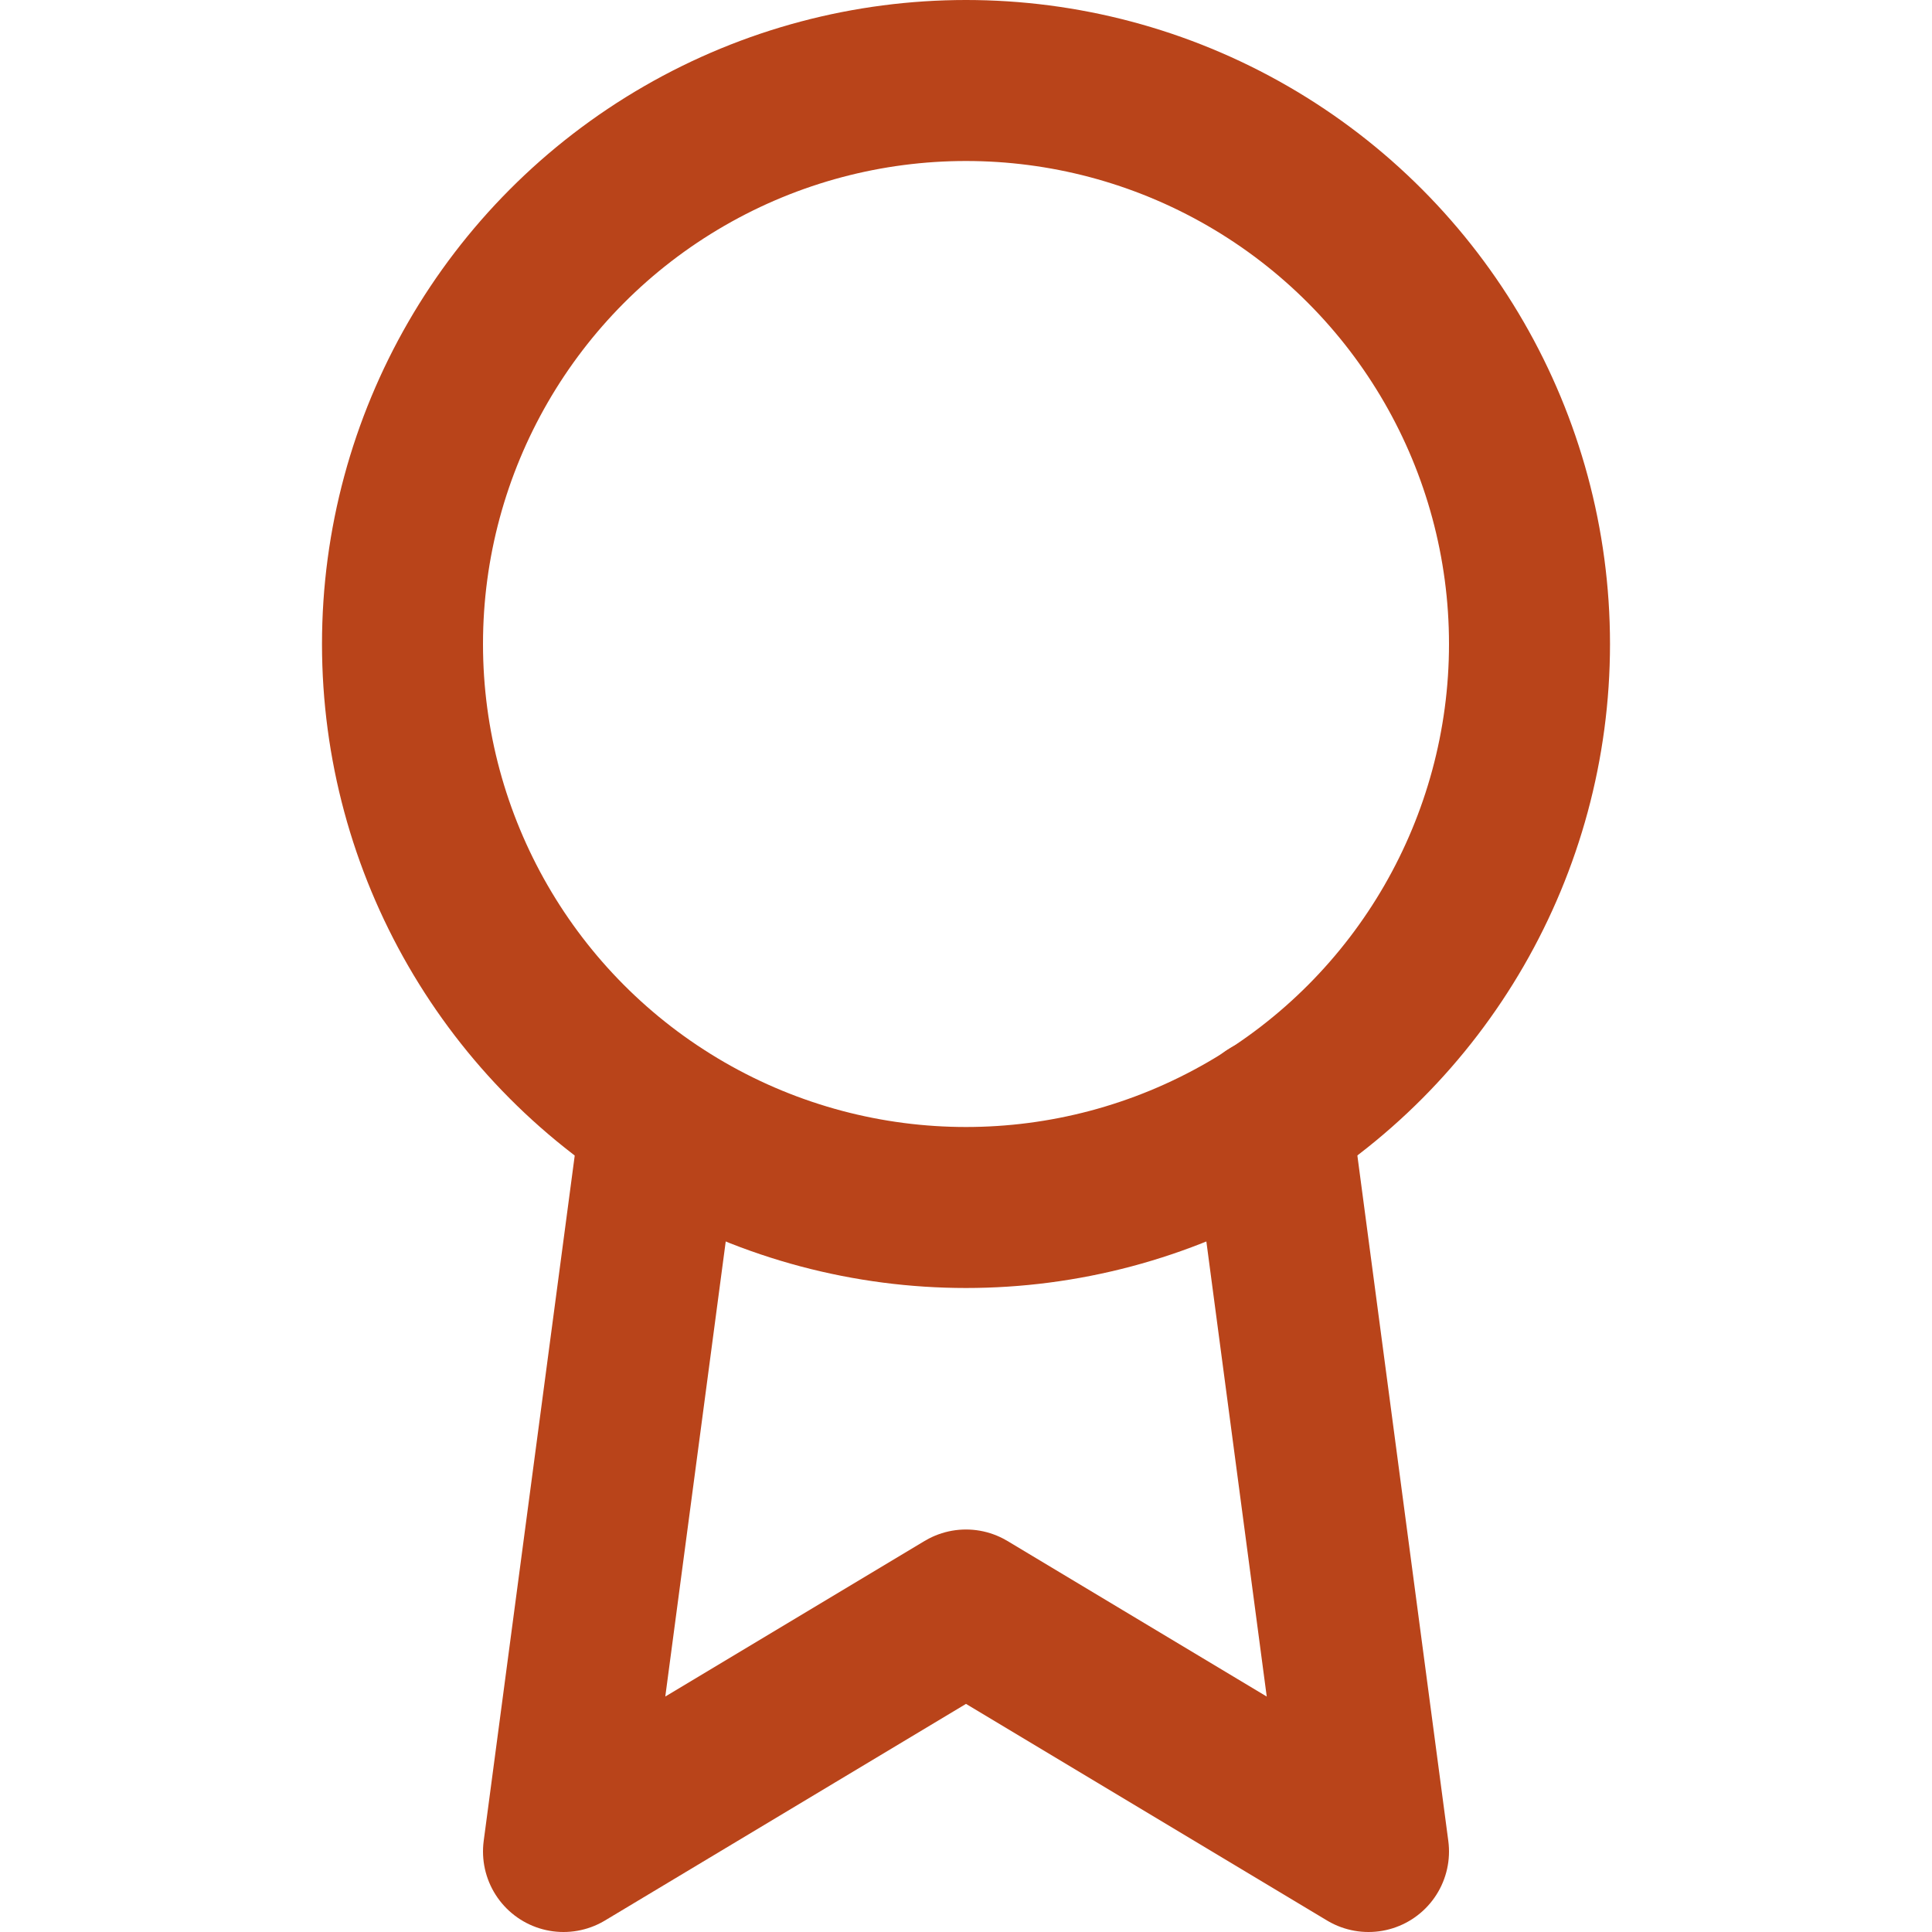 <svg xmlns="http://www.w3.org/2000/svg" width="24" height="24" viewBox="0 0 24 24" fill="none" stroke="#b9441a" stroke-width="2" stroke-linecap="round" stroke-linejoin="round" class="feather feather-award"><circle cx="12" cy="8" r="7"></circle><polyline points="8.21 13.89 7 23 12 20 17 23 15.79 13.88"></polyline></svg>
